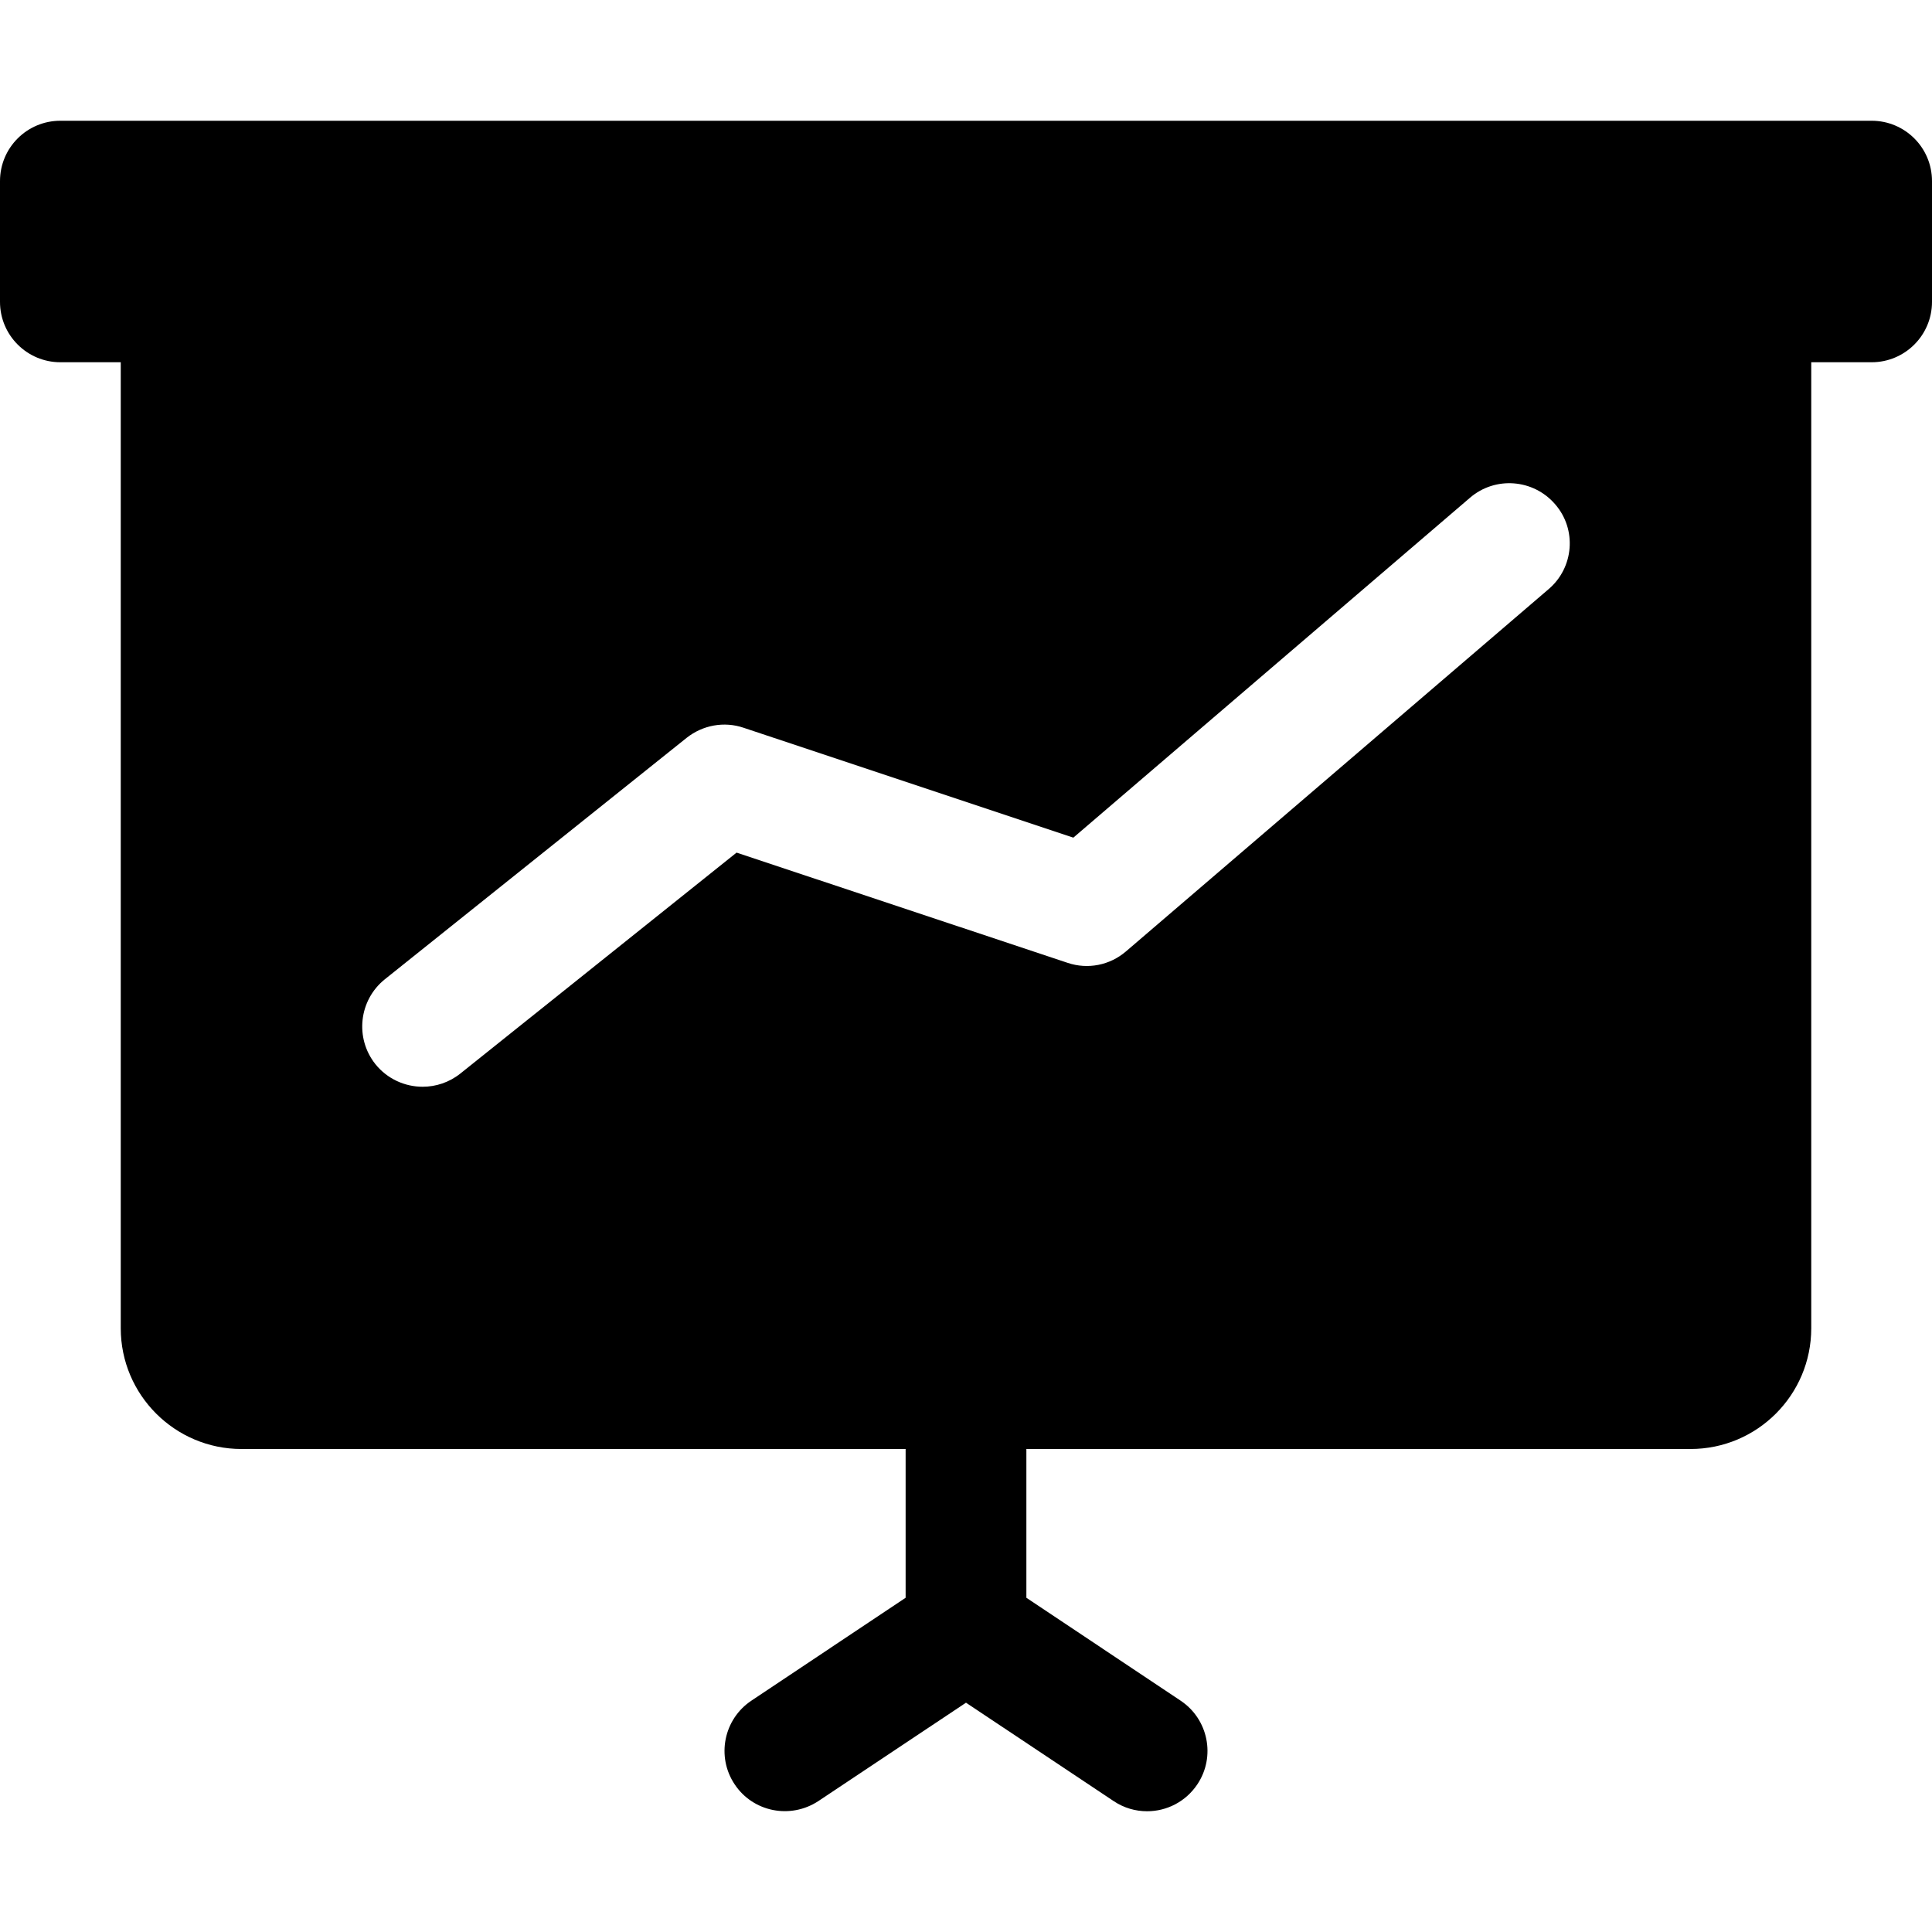 <?xml version="1.0" encoding="iso-8859-1"?>
<!-- Generator: Adobe Illustrator 19.0.0, SVG Export Plug-In . SVG Version: 6.00 Build 0)  -->
<svg version="1.1" id="Capa_1" xmlns="http://www.w3.org/2000/svg" xmlns:xlink="http://www.w3.org/1999/xlink" x="0px" y="0px"
	 viewBox="0 0 512 512" style="enable-background:new 0 0 512 512;" xml:space="preserve">
<g>
	<g>
		<path d="M496,32H16C7.168,32,0,39.136,0,48v32c0,8.832,7.168,16,16,16h16v256c0,17.664,14.368,32,32,32h176v39.424l-40.864,27.264
			c-7.36,4.896-9.344,14.848-4.448,22.176c4.864,7.328,14.752,9.312,22.176,4.448L256,451.232l39.136,26.08
			c2.72,1.824,5.792,2.688,8.864,2.688c5.152,0,10.208-2.496,13.312-7.136c4.896-7.328,2.912-17.28-4.448-22.176L272,423.424V384
			h176c17.664,0,32-14.336,32-32V96h16c8.832,0,16-7.168,16-16V48C512,39.136,504.832,32,496,32z M410.4,156.128l-112,96
			c-4.288,3.68-10.112,4.832-15.456,3.04L195.2,225.952l-73.216,58.56C119.04,286.848,115.52,288,112,288
			c-4.672,0-9.344-2.048-12.512-5.984c-5.504-6.912-4.384-16.96,2.496-22.496l80-64c4.256-3.36,9.92-4.416,15.072-2.656
			l87.392,29.12l105.12-90.08c6.656-5.728,16.768-4.992,22.56,1.728C417.92,140.288,417.12,150.4,410.4,156.128z"/>
	</g>
</g>
<g>
</g>
<g>
</g>
<g>
</g>
<g>
</g>
<g>
</g>
<g>
</g>
<g>
</g>
<g>
</g>
<g>
</g>
<g>
</g>
<g>
</g>
<g>
</g>
<g>
</g>
<g>
</g>
<g>
</g>
</svg>
